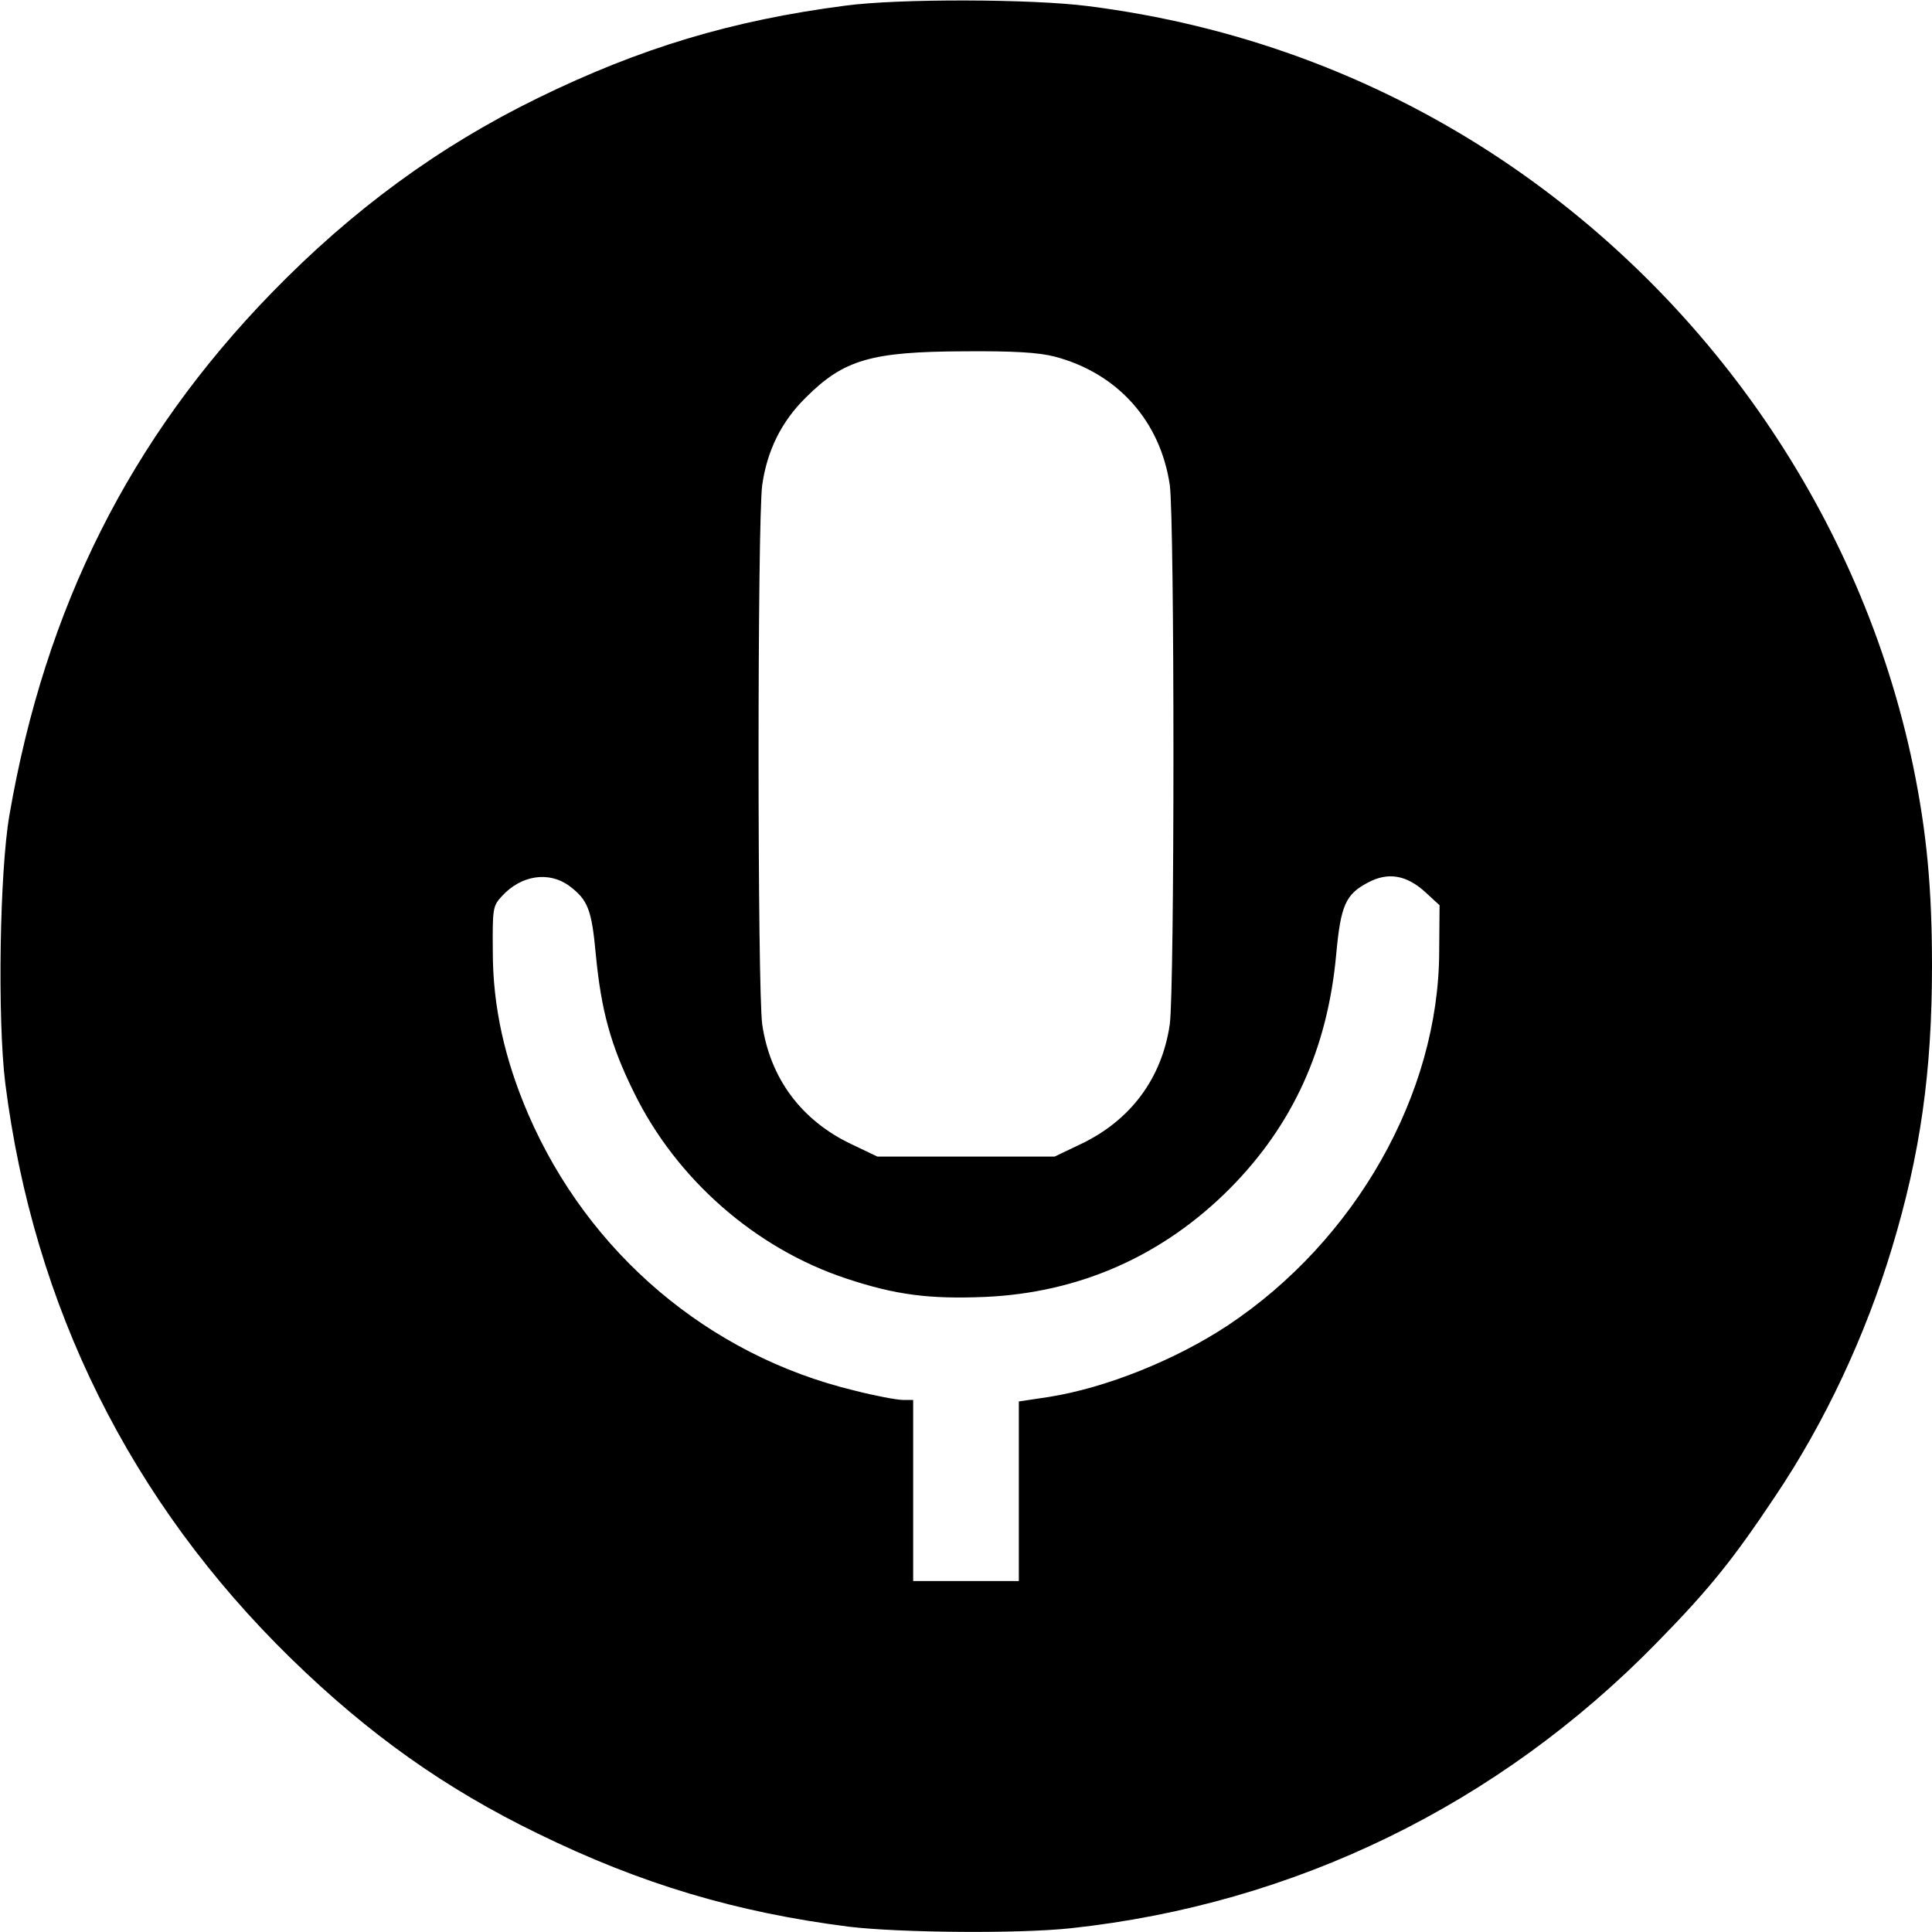 
<svg version="1.0" xmlns="http://www.w3.org/2000/svg"
 width="512pt" height="512pt" viewBox="0 0 512 512"
 preserveAspectRatio="xMidYMid meet">
<g transform="translate(0,512) scale(0.1,-0.1)"
fill="#000000" stroke="none">
<path d="M2240 5105 c-300 -39 -543 -112 -815 -245 -262 -128 -491 -296 -705
-516 -375 -386 -600 -833 -695 -1384 -26 -149 -32 -541 -11 -711 75 -592 332
-1109 757 -1524 206 -201 409 -345 654 -464 274 -134 526 -209 825 -247 134
-16 449 -19 588 -4 593 64 1133 327 1553 757 139 142 201 219 313 387 132 196
240 427 310 659 75 248 106 466 106 747 0 206 -14 355 -50 530 -137 659 -543
1250 -1115 1623 -323 210 -685 342 -1073 391 -149 19 -501 20 -642 1z m555
-930 c167 -44 280 -171 305 -340 13 -92 13 -1337 0 -1430 -21 -143 -104 -255
-238 -318 l-67 -32 -235 0 -235 0 -67 32 c-134 63 -217 175 -238 318 -13 93
-13 1338 0 1430 13 91 51 168 115 231 101 101 173 122 420 123 132 1 197 -3
240 -14z m-1286 -1403 c49 -37 59 -62 70 -182 14 -146 39 -240 101 -365 112
-229 321 -413 562 -493 132 -44 221 -55 368 -49 251 11 472 109 650 288 166
168 258 369 281 619 12 131 25 160 84 191 54 29 103 20 153 -26 l37 -34 -1
-123 c-1 -377 -222 -766 -561 -991 -138 -91 -322 -165 -473 -189 l-80 -12 0
-238 0 -238 -140 0 -140 0 0 240 0 240 -27 0 c-16 0 -74 11 -129 25 -386 93
-705 364 -864 732 -63 146 -94 287 -94 430 -1 116 0 122 24 148 51 56 125 67
179 27z"/>
</g>
</svg>
